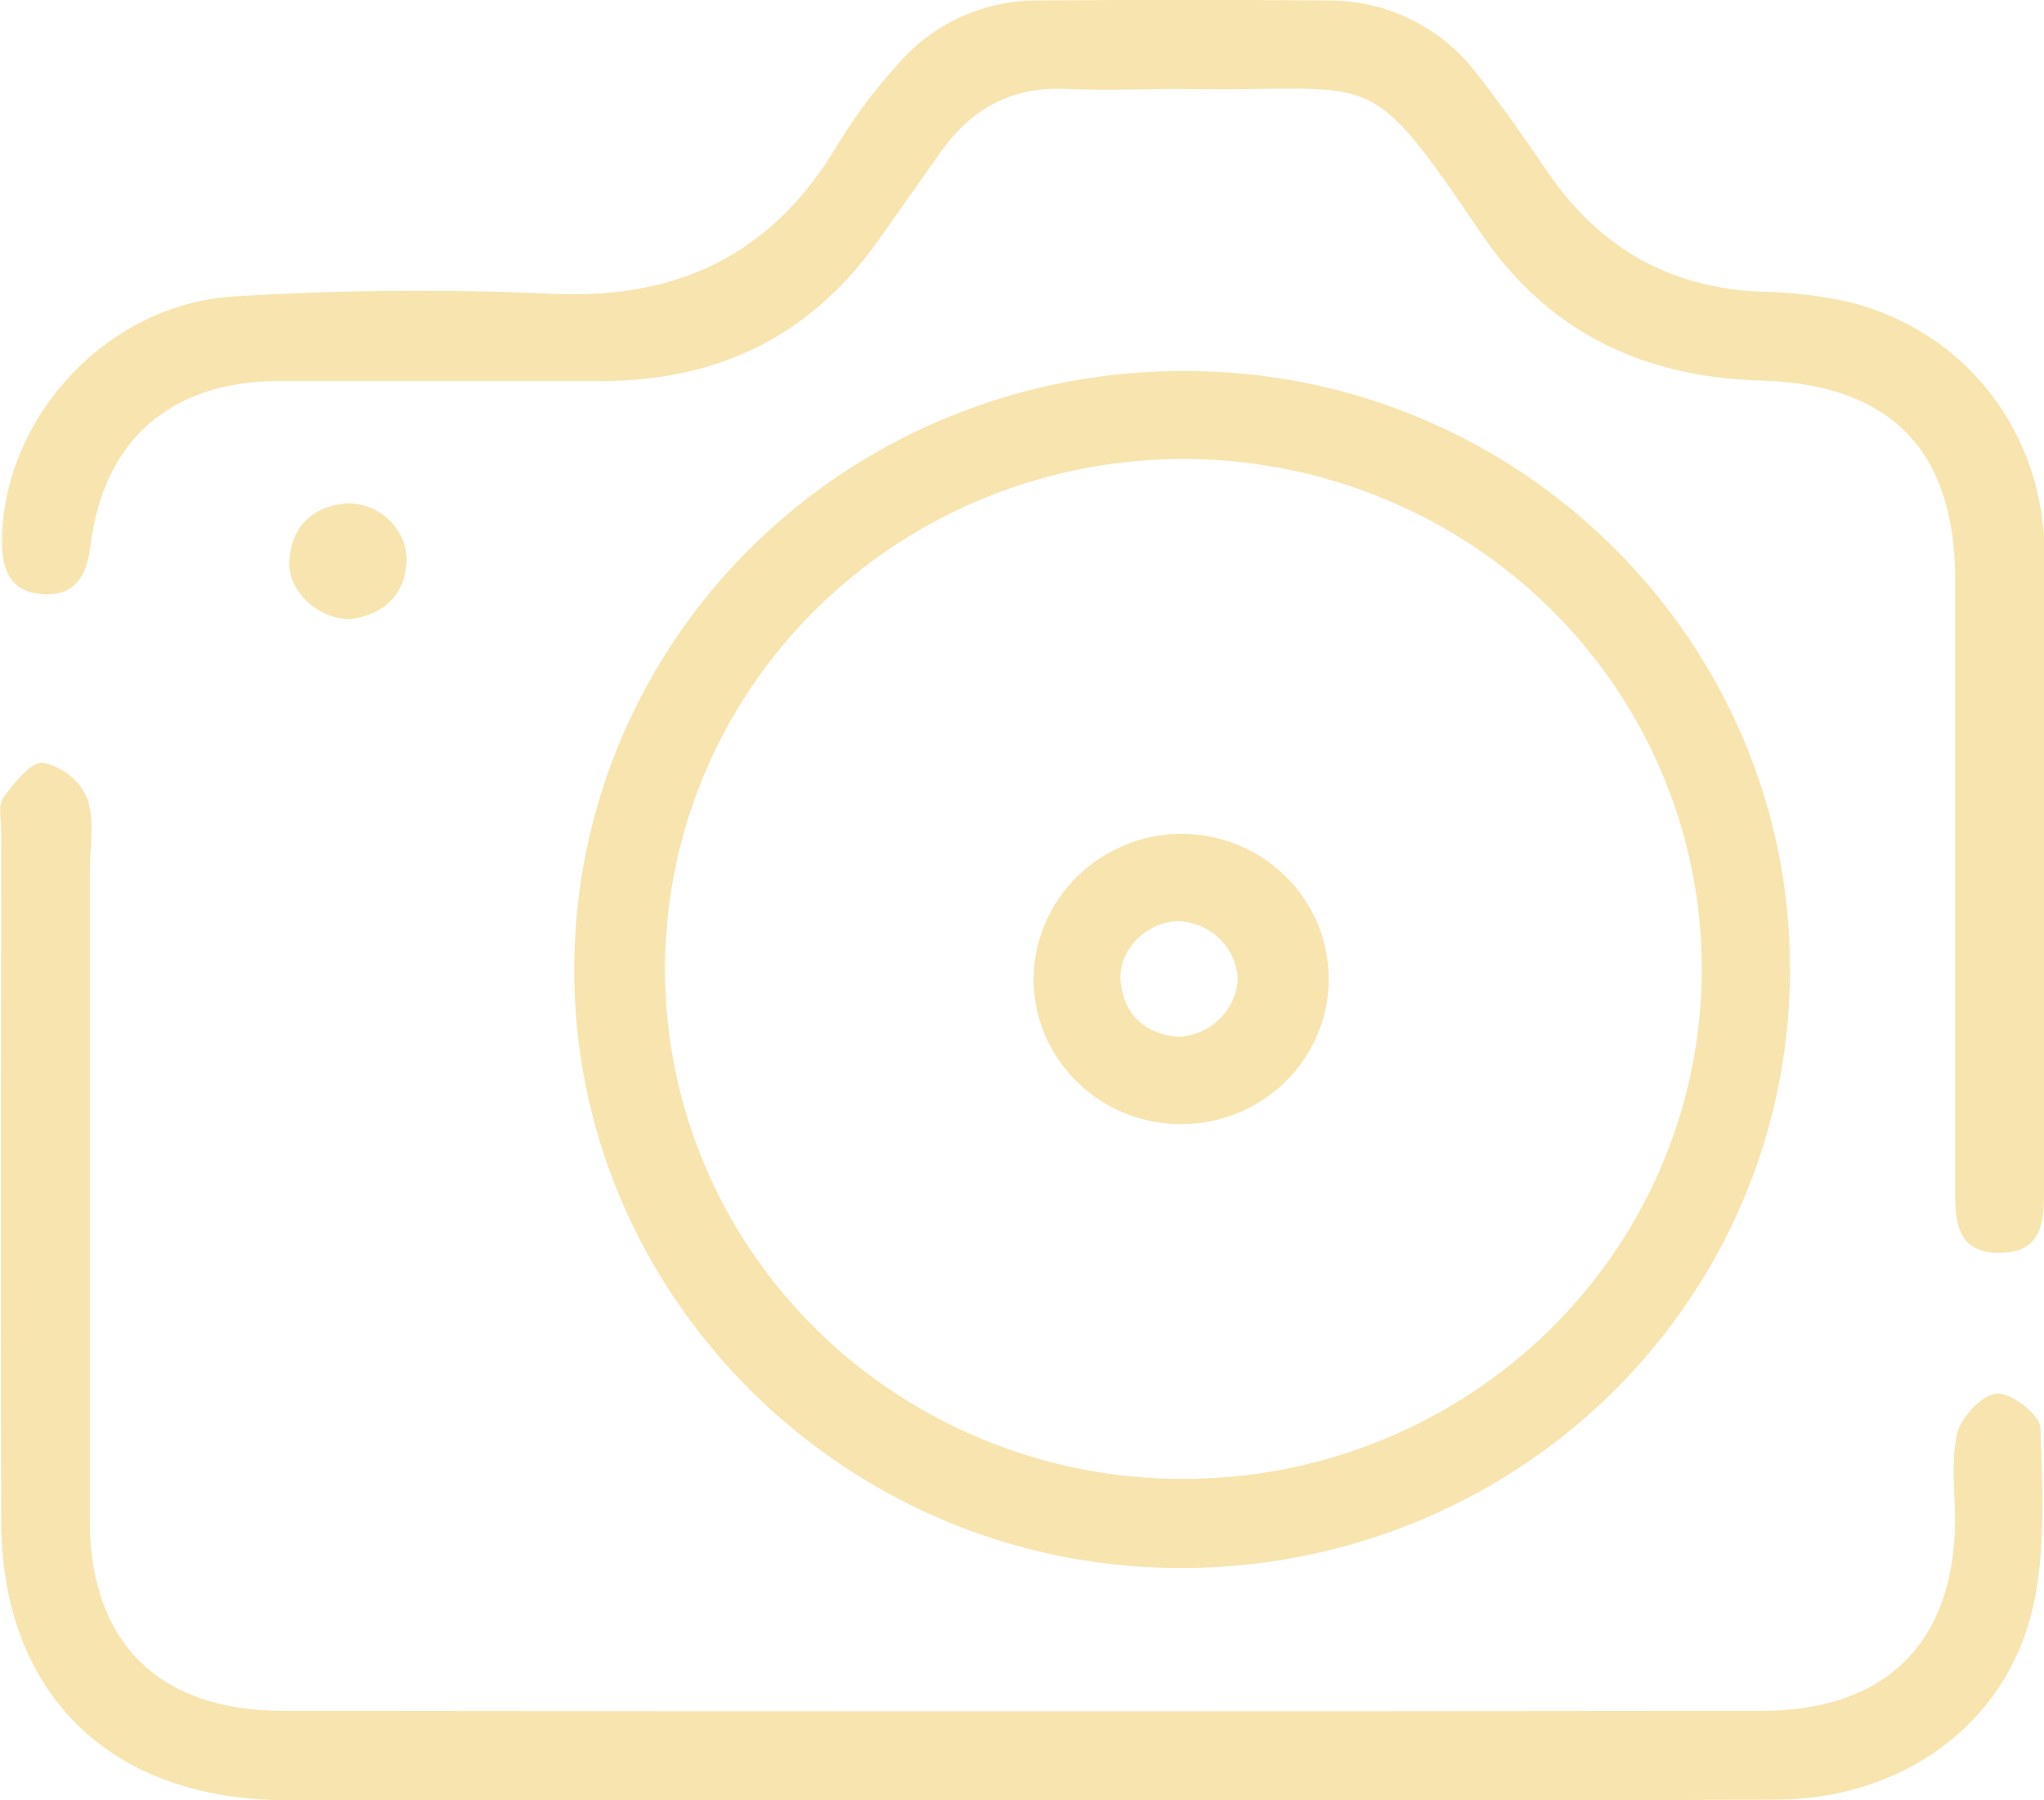<svg width="84" height="74" viewBox="0 0 84 74" fill="none" xmlns="http://www.w3.org/2000/svg">
<g clip-path="url(#clip0_3384:4608)">
<path d="M73.562 39.931C73.554 43.176 72.893 46.389 71.617 49.382C70.341 52.374 68.476 55.089 66.128 57.369C63.78 59.648 60.996 61.448 57.938 62.663C54.879 63.878 51.606 64.485 48.308 64.449C34.67 64.357 23.519 53.217 23.6 39.755C23.611 36.509 24.274 33.298 25.553 30.305C26.832 27.313 28.7 24.599 31.05 22.322C33.4 20.043 36.185 18.246 39.245 17.033C42.305 15.819 45.578 15.214 48.877 15.253C62.53 15.329 73.624 26.42 73.562 39.931ZM48.633 60.79C52.848 60.79 56.968 59.56 60.472 57.255C63.977 54.95 66.707 51.673 68.318 47.841C69.929 44.008 70.349 39.792 69.524 35.724C68.699 31.657 66.666 27.922 63.683 24.992C60.7 22.062 56.9 20.068 52.765 19.264C48.63 18.459 44.346 18.88 40.454 20.472C36.562 22.065 33.237 24.758 30.901 28.21C28.565 31.662 27.322 35.718 27.33 39.866C27.331 42.617 27.884 45.34 28.955 47.88C30.027 50.421 31.597 52.728 33.575 54.672C35.554 56.615 37.902 58.155 40.486 59.205C43.069 60.255 45.838 60.794 48.633 60.79Z" fill="#F8E4AE"/>
<path d="M84 35.563C84 39.949 84 44.334 84 48.72C84 50.023 84.05 51.475 82.203 51.498C80.355 51.521 80.344 50.126 80.347 48.784C80.347 40.456 80.347 32.129 80.347 23.805C80.347 18.51 77.685 15.789 72.361 15.641C67.519 15.512 63.615 13.637 60.892 9.627C56.085 2.542 56.713 3.777 48.931 3.659C47.254 3.636 45.569 3.735 43.896 3.659C41.572 3.525 39.918 4.474 38.644 6.269C37.757 7.52 36.882 8.777 35.991 10.024C33.248 13.835 29.46 15.657 24.758 15.661C20.304 15.661 15.85 15.661 11.391 15.661C7.022 15.687 4.264 18.088 3.726 22.384C3.567 23.634 3.13 24.514 1.735 24.423C0.341 24.331 0.054 23.302 0.081 22.098C0.194 17.113 4.408 12.516 9.579 12.188C13.963 11.917 18.359 11.88 22.748 12.078C28.015 12.314 31.846 10.34 34.468 5.873C35.17 4.732 35.978 3.658 36.881 2.664C37.59 1.827 38.48 1.156 39.484 0.699C40.489 0.242 41.584 0.009 42.691 0.019C46.627 -0.012 50.564 -0.012 54.505 0.019C55.708 0.003 56.897 0.269 57.975 0.795C59.053 1.322 59.987 2.093 60.702 3.045C61.728 4.349 62.674 5.713 63.611 7.085C65.703 10.134 68.553 11.826 72.326 11.99C73.551 12.007 74.771 12.146 75.967 12.406C80.615 13.572 83.744 17.448 84.012 22.212C84.012 22.403 84.039 22.593 84.039 22.784C84.01 27.047 83.997 31.307 84 35.563Z" fill="#F8E4AE"/>
<path d="M41.824 73.996C31.815 73.996 21.808 73.996 11.802 73.996C4.536 73.996 0.066 69.632 0.047 62.509C0.019 53.038 0.047 43.567 0.047 34.1C0.047 33.654 -0.089 33.09 0.132 32.792C0.573 32.198 1.267 31.298 1.77 31.348C2.167 31.434 2.538 31.61 2.853 31.863C3.168 32.116 3.418 32.438 3.583 32.804C3.9 33.718 3.691 34.812 3.691 35.83C3.691 44.723 3.691 53.616 3.691 62.509C3.691 67.494 6.515 70.318 11.608 70.322C31.881 70.345 52.151 70.345 72.419 70.322C77.512 70.322 80.317 67.494 80.344 62.513C80.344 61.309 80.158 60.054 80.433 58.911C80.596 58.237 81.467 57.318 82.067 57.28C82.668 57.242 83.834 58.164 83.853 58.694C83.946 61.156 84.081 63.702 83.543 66.073C82.447 70.882 78.167 73.951 73 73.973C62.612 74.019 52.216 73.996 41.824 73.996Z" fill="#F8E4AE"/>
<path d="M14.444 25.444C13.107 25.498 11.81 24.301 11.891 23.055C11.976 21.663 12.809 20.829 14.215 20.692C14.54 20.68 14.863 20.734 15.166 20.848C15.469 20.962 15.746 21.136 15.979 21.358C16.213 21.58 16.399 21.846 16.526 22.14C16.652 22.434 16.718 22.75 16.717 23.07C16.632 24.45 15.791 25.242 14.444 25.444Z" fill="#F8E4AE"/>
<path d="M48.633 34.271C49.826 34.289 50.987 34.653 51.971 35.317C52.955 35.981 53.718 36.916 54.164 38.004C54.611 39.093 54.721 40.287 54.482 41.437C54.243 42.587 53.664 43.642 52.818 44.47C51.972 45.298 50.897 45.862 49.727 46.092C48.557 46.322 47.345 46.207 46.241 45.762C45.137 45.317 44.19 44.562 43.521 43.59C42.851 42.619 42.487 41.474 42.475 40.301C42.473 39.506 42.631 38.718 42.94 37.984C43.249 37.249 43.703 36.583 44.276 36.022C44.848 35.461 45.528 35.018 46.276 34.717C47.024 34.417 47.825 34.265 48.633 34.271ZM48.424 42.618C49.058 42.59 49.658 42.331 50.11 41.893C50.561 41.454 50.831 40.867 50.868 40.243C50.837 39.606 50.56 39.004 50.092 38.562C49.625 38.12 49.003 37.87 48.354 37.865C47.041 37.919 45.887 39.153 46.061 40.423C46.239 41.806 47.134 42.507 48.416 42.618H48.424Z" fill="#F8E4AE"/>
</g>
<defs>
<clipPath id="clip0_3384:4608">
<rect width="84" height="74" fill="white"/>
</clipPath>
</defs>
</svg>
